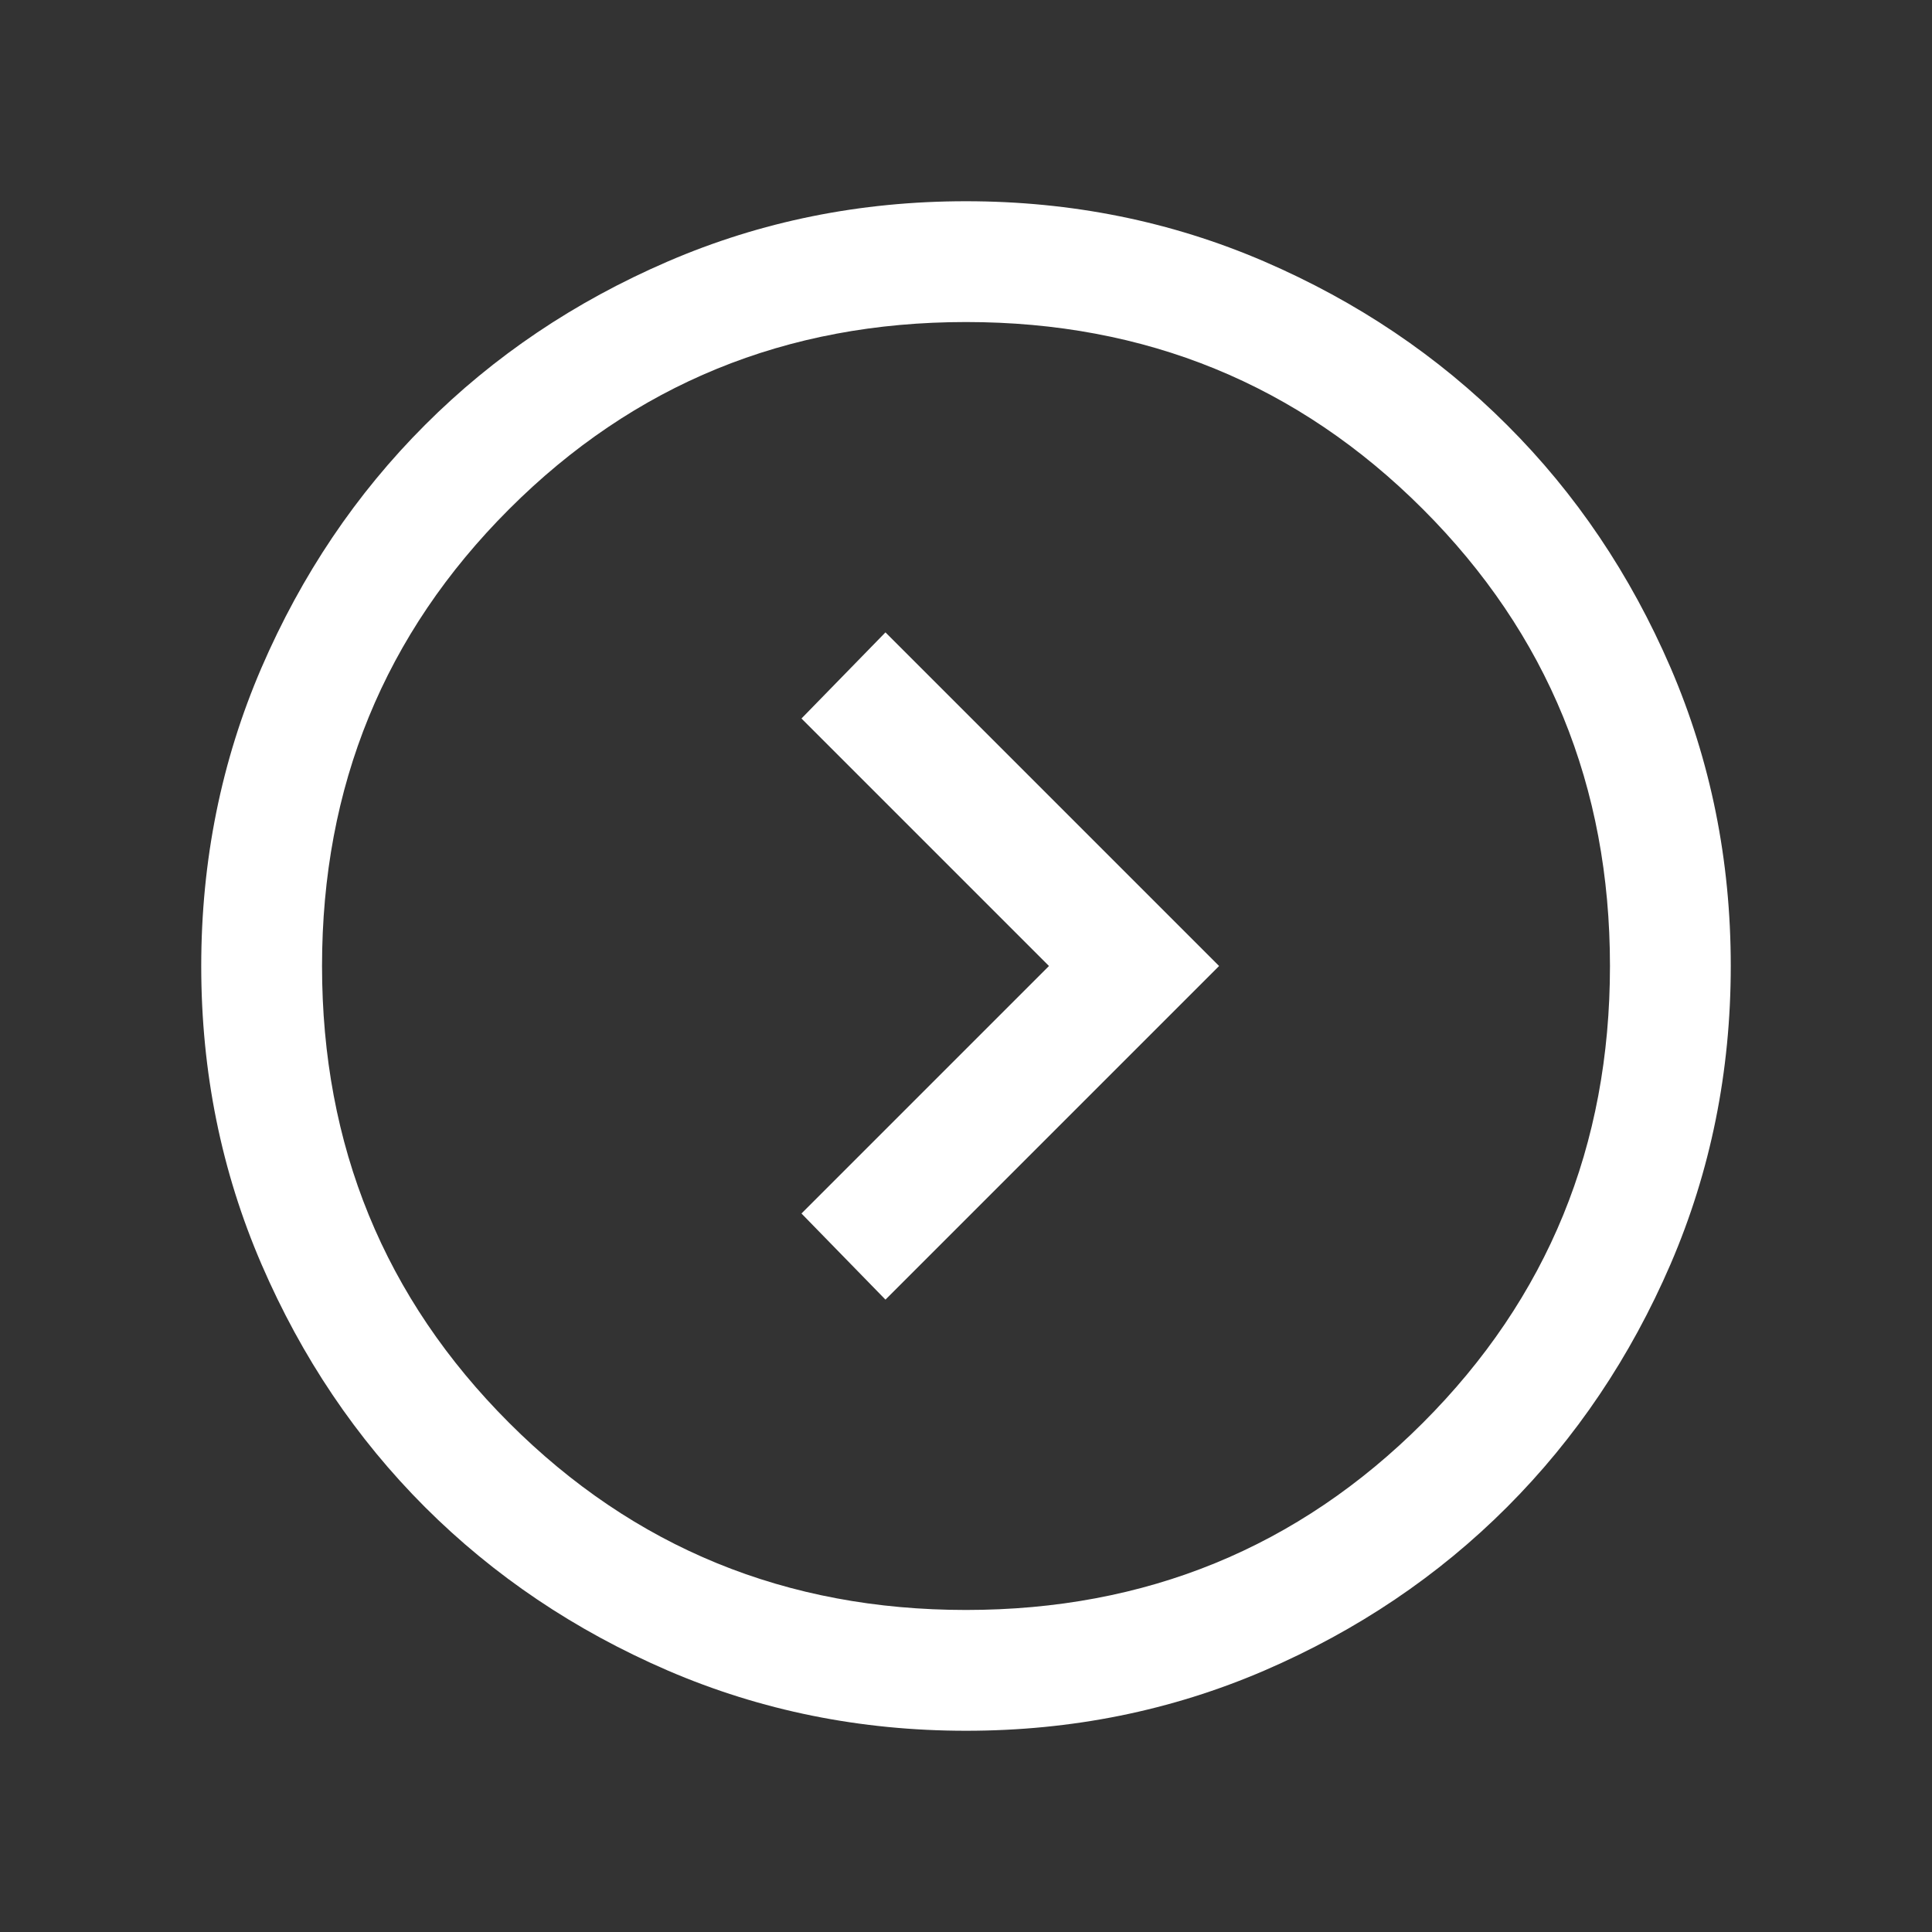 <svg width="19" height="19" viewBox="0 0 19 19" fill="none" xmlns="http://www.w3.org/2000/svg">
<rect x="0" y="0" width="19" height="19" fill="#333333" stroke="none"/>
<mask id="mask0_24_1948" style="mask-type:alpha" maskUnits="userSpaceOnUse" x="0" y="0" width="19" height="19">
<rect width="19" height="19" fill="#D9D9D9"/>
</mask>
<g mask="url(#mask0_24_1948)">
<path d="M10.316 9.5L7.882 11.934L8.708 12.781L11.989 9.5L8.708 6.219L7.882 7.066L10.316 9.5ZM9.501 17.021C8.461 17.021 7.483 16.823 6.568 16.429C5.653 16.034 4.857 15.498 4.18 14.822C3.503 14.145 2.967 13.349 2.572 12.434C2.177 11.519 1.979 10.542 1.979 9.501C1.979 8.461 2.177 7.483 2.571 6.568C2.966 5.653 3.502 4.857 4.179 4.18C4.855 3.503 5.651 2.967 6.566 2.572C7.481 2.177 8.459 1.979 9.499 1.979C10.539 1.979 11.517 2.177 12.432 2.571C13.347 2.966 14.143 3.502 14.82 4.179C15.498 4.855 16.034 5.651 16.429 6.566C16.823 7.481 17.021 8.459 17.021 9.499C17.021 10.539 16.823 11.517 16.429 12.432C16.034 13.347 15.498 14.143 14.822 14.82C14.145 15.498 13.349 16.034 12.434 16.429C11.519 16.823 10.542 17.021 9.501 17.021ZM9.5 15.833C11.268 15.833 12.766 15.22 13.993 13.993C15.22 12.766 15.833 11.268 15.833 9.5C15.833 7.732 15.22 6.234 13.993 5.007C12.766 3.78 11.268 3.167 9.5 3.167C7.732 3.167 6.234 3.78 5.007 5.007C3.78 6.234 3.167 7.732 3.167 9.5C3.167 11.268 3.78 12.766 5.007 13.993C6.234 15.22 7.732 15.833 9.5 15.833Z" fill="white"/>
</g>
</svg>
